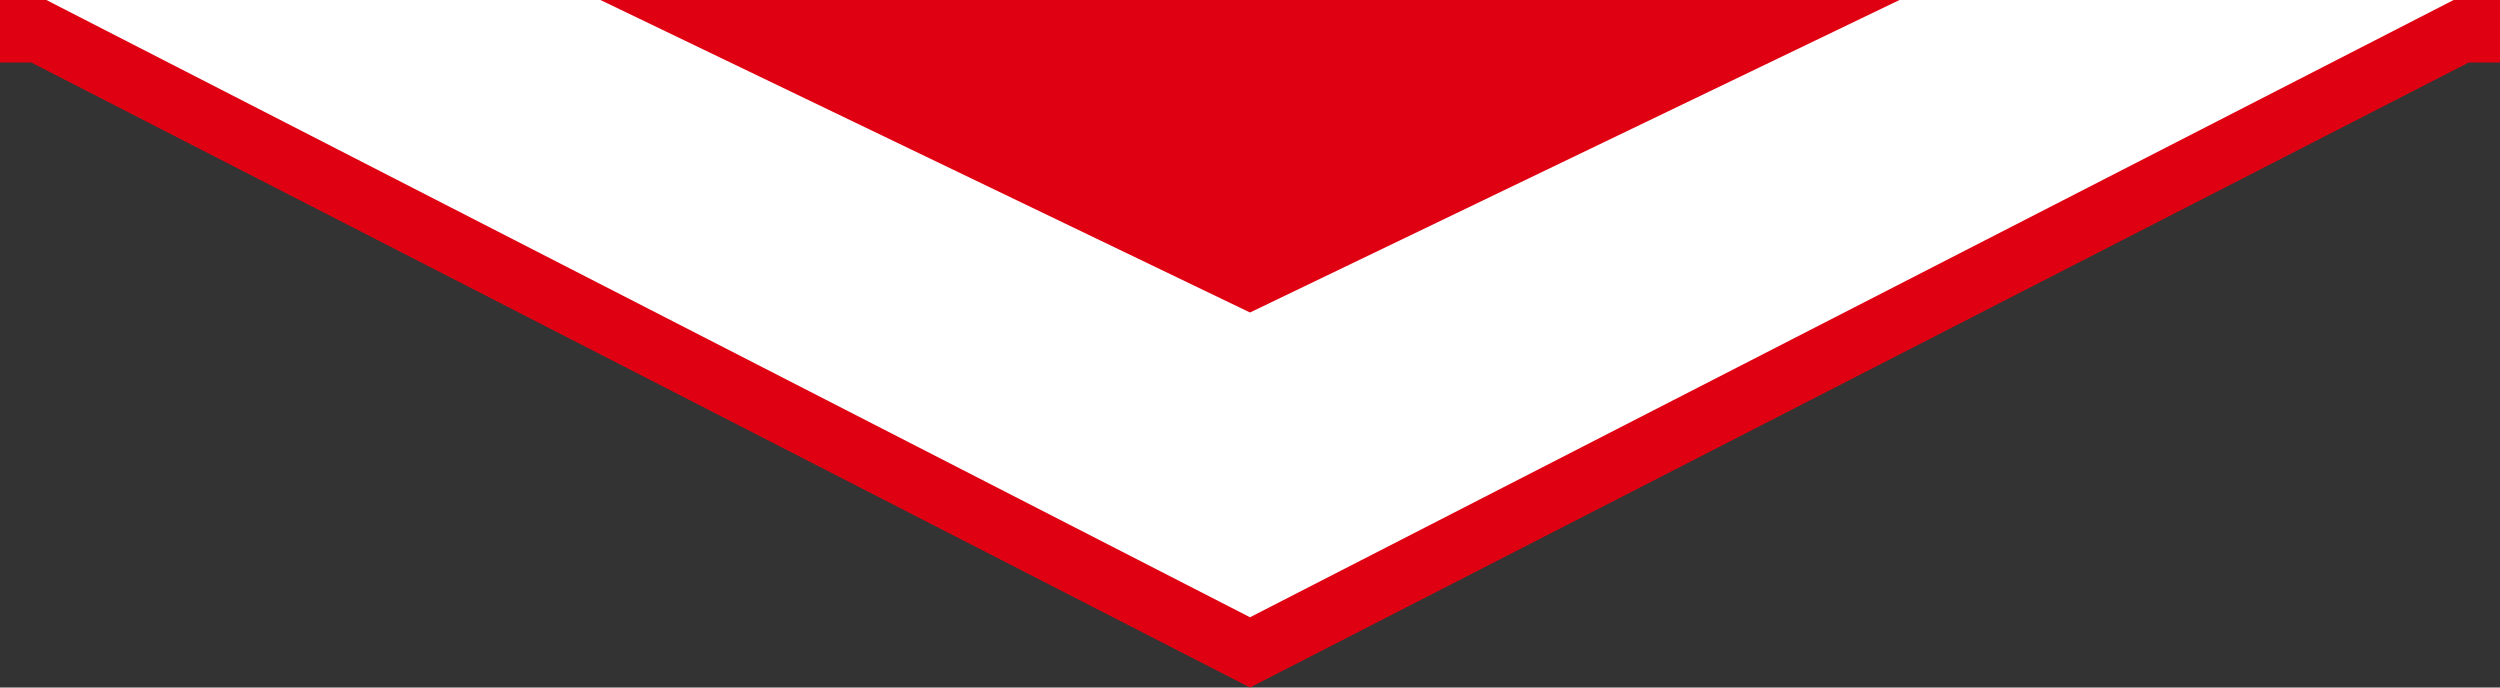 <svg width="40" height="11" viewBox="0 0 40 11" fill="none" xmlns="http://www.w3.org/2000/svg">
<rect x="0" y="0" width="40" height="11" fill="#333333" stroke="none"/>
<g clip-path="url(#clip0)">
<path d="M-58.5 0.5H-134.5V-178.5H174.5V0.5H97.5H59H39.5H39.379L39.272 0.555L20 10.438L0.728 0.555L0.621 0.5H0.5H-19H-58.5Z" fill="white" stroke="#DF0112"/>
<path d="M20 5L30.392 0H9.607L20 5Z" fill="#DF0112"/>
</g>
<defs>
<clipPath id="clip0">
<rect width="40" height="11" fill="white"/>
</clipPath>
</defs>
</svg>
